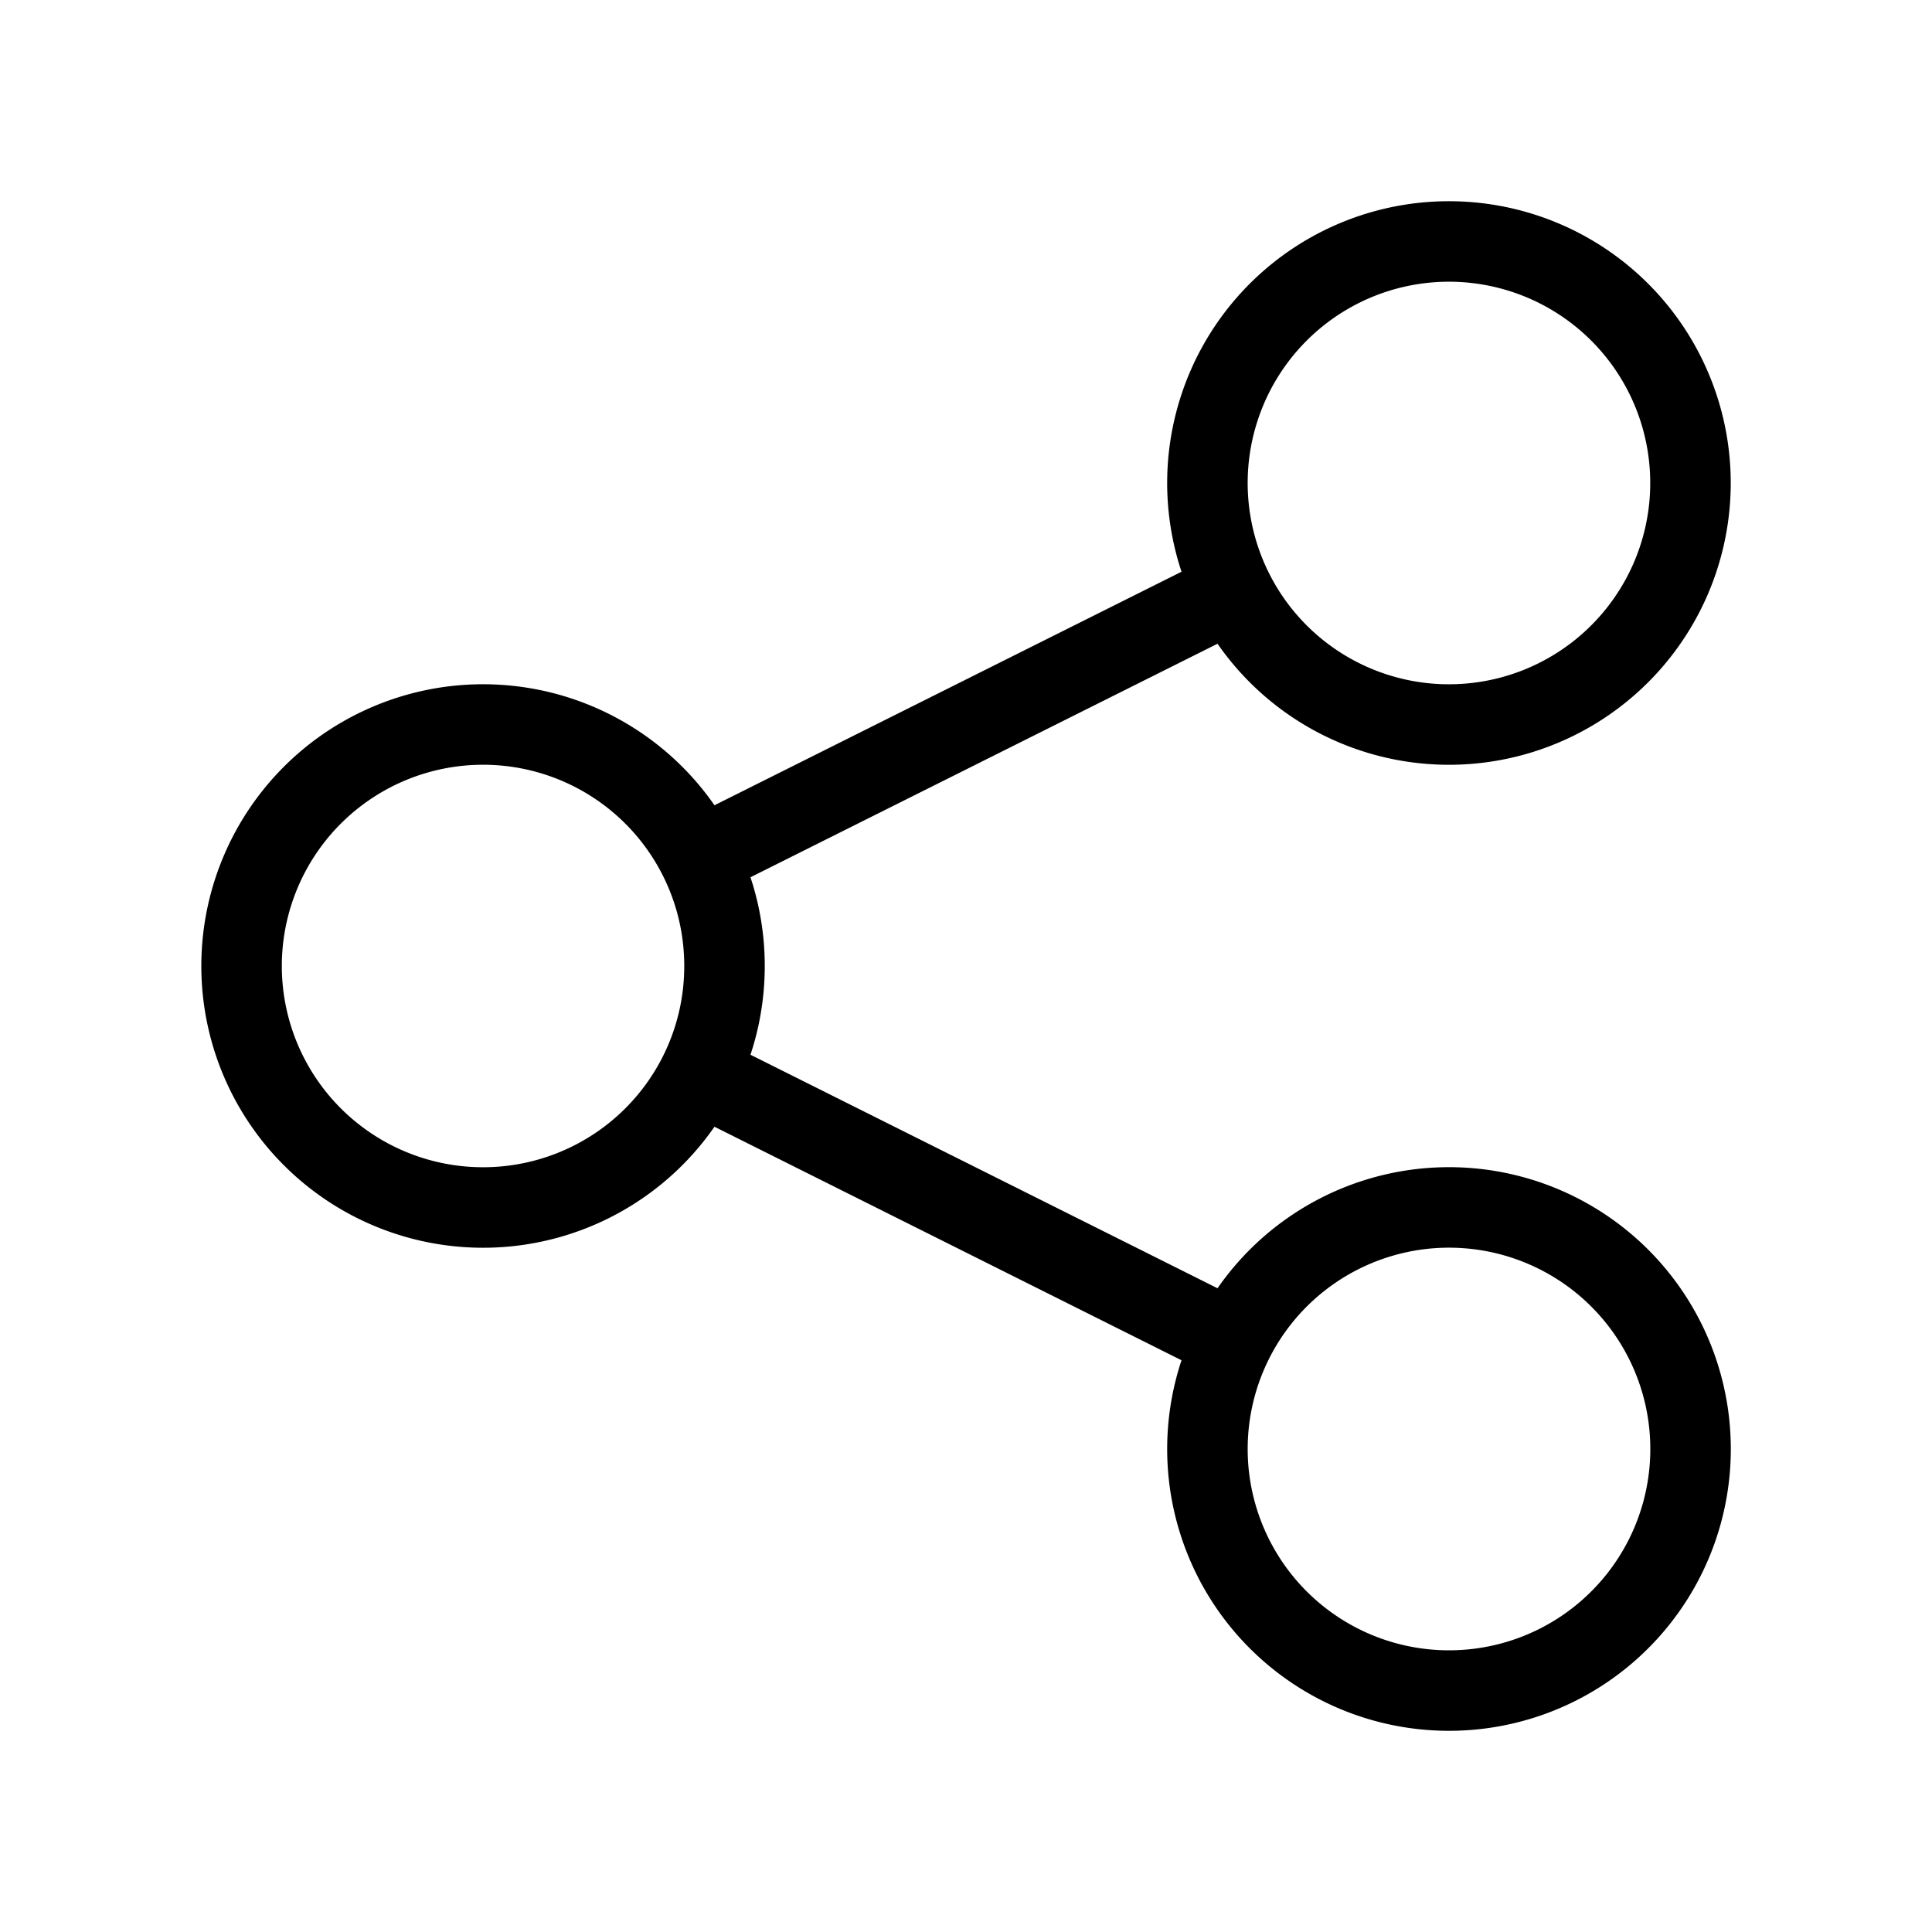   <svg
                xmlns="http://www.w3.org/2000/svg"
                className="h-5 w-5"
                fill="none"
                viewBox="0 0 24 24"
                stroke="currentColor"
                strokeWidth="1.5"
                role="graphics-symbol"
                aria-labelledby="title-82 desc-82"
              >
                <title id="title-82">Icon Share</title>
                <desc id="desc-82">
                 This icon is used for sharing.
                </desc>
                <path
                  strokeLinecap="round"
                  strokeLinejoin="round"
                  d="M8.684 13.342C8.886 12.938 9 12.482 9 12c0-.482-.114-.938-.316-1.342m0 2.684a3 3 0 110-2.684m0 2.684l6.632 3.316m-6.632-6l6.632-3.316m0 0a3 3 0 105.367-2.684 3 3 0 00-5.367 2.684zm0 9.316a3 3 0 105.368 2.684 3 3 0 00-5.368-2.684z"
                />
              </svg>